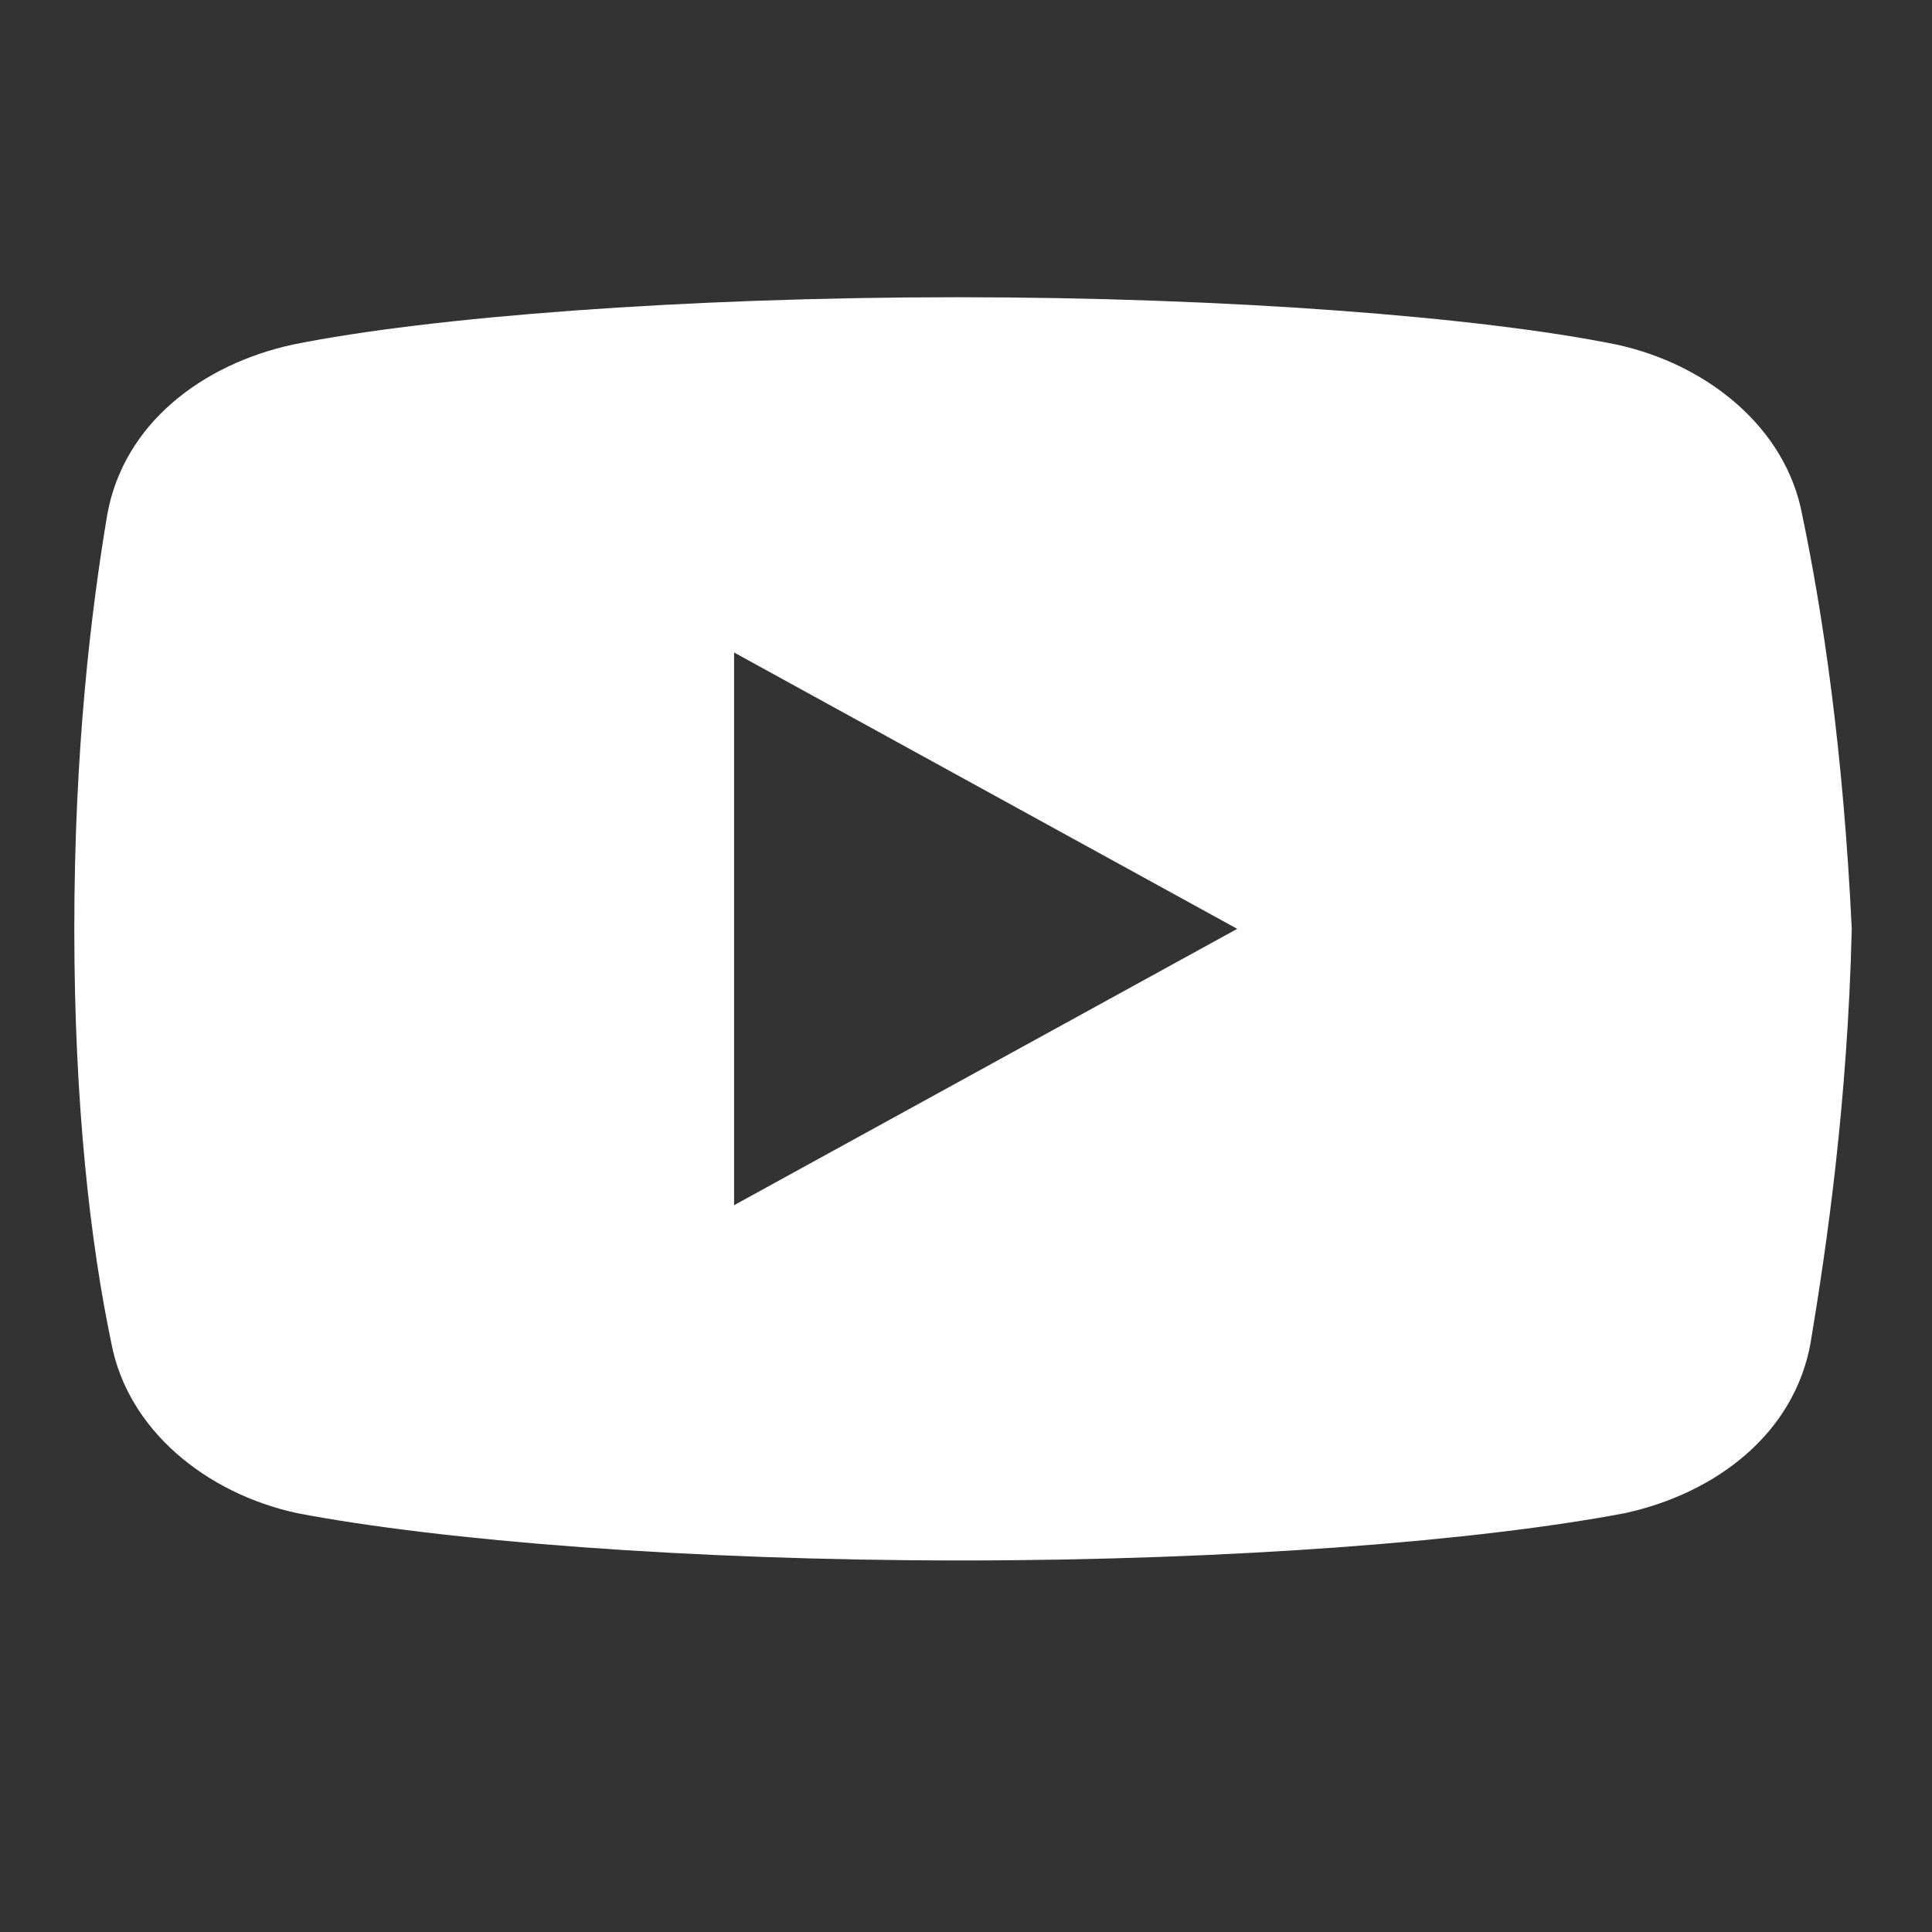 <svg width="26" height="26" viewBox="0 0 26 26" fill="none" xmlns="http://www.w3.org/2000/svg">
<rect x="0" y="0" width="26" height="26" fill="#333333" stroke="none"/>
<path d="M24.252 6.922C24.031 5.754 22.978 4.903 21.755 4.637C19.925 4.266 16.539 4 12.876 4C9.214 4 5.774 4.266 3.942 4.637C2.721 4.903 1.666 5.7 1.444 6.922C1.221 8.25 1 10.109 1 12.5C1 14.891 1.221 16.75 1.499 18.078C1.722 19.247 2.775 20.097 3.996 20.363C5.938 20.734 9.268 21 12.932 21C16.596 21 19.925 20.734 21.868 20.363C23.088 20.097 24.142 19.3 24.365 18.078C24.586 16.75 24.864 14.837 24.92 12.5C24.807 10.109 24.53 8.25 24.252 6.922ZM9.879 16.219V8.781L16.65 12.5L9.879 16.219Z" fill="white"/>
</svg>
